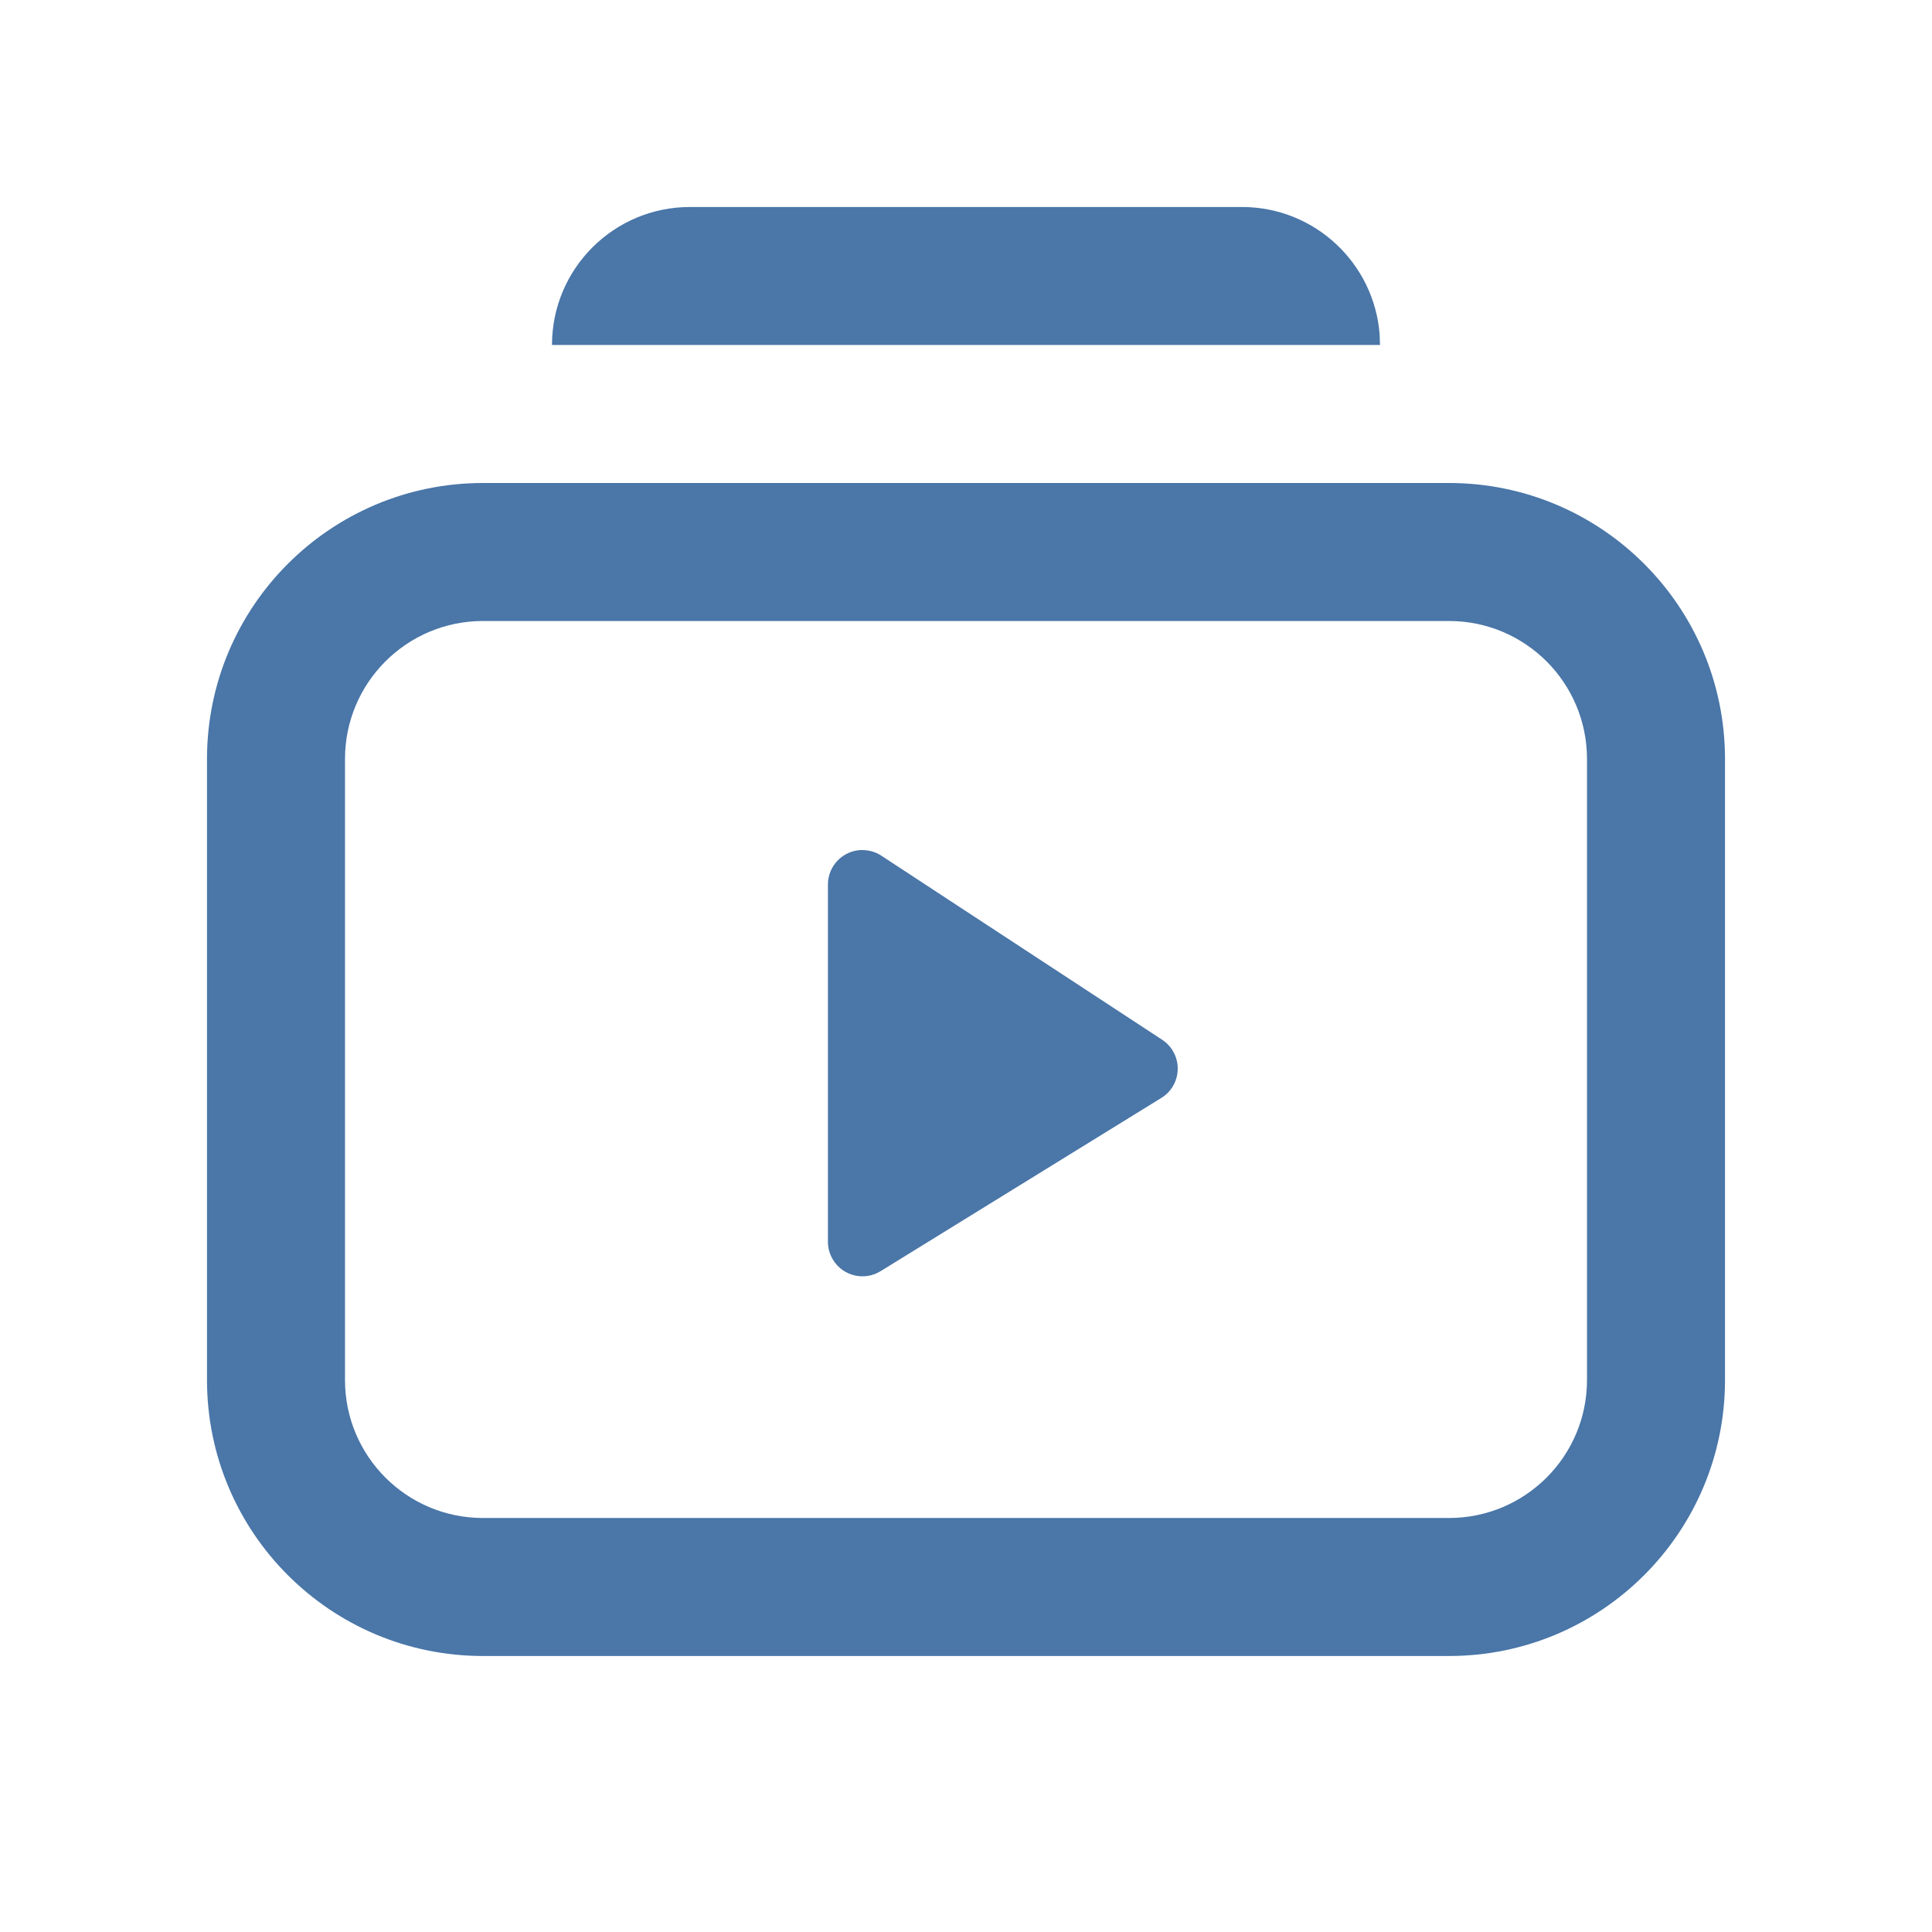 <svg width="28" height="28" xmlns="http://www.w3.org/2000/svg">
 <!-- Generator: Sketch 63.1 (92452) - https://sketch.com -->

 <title>play_rectangle_stack_outline_28</title>
 <desc>Created with Sketch.</desc>
 <g>
  <title>background</title>
  <rect fill="none" id="canvas_background" height="402" width="582" y="-1" x="-1"/>
 </g>
 <g>
  <title>Layer 1</title>
  <g fill-rule="evenodd" fill="none" id="Page-1">
   <g id="play_rectangle_stack_outline_28">
    <rect id="svg_1" height="28" width="28" y="0" x="0"/>
    <path fill-rule="nonzero" fill="#4a76a8" id="↳-Icon-Color" d="m21,7c2.209,0 4,1.791 4,4l0,9c0,2.209 -1.791,4 -4,4l-14,0c-2.209,0 -4,-1.791 -4,-4l0,-9c0,-2.209 1.791,-4 4,-4l14,0zm0,2l-14,0c-1.105,0 -2,0.895 -2,2l0,9c0,1.105 0.895,2 2,2l14,0c1.105,0 2,-0.895 2,-2l0,-9c0,-1.105 -0.895,-2 -2,-2zm-8.5,3.32c0.097,0 0.193,0.028 0.274,0.082l4.069,2.667c0.231,0.151 0.295,0.461 0.144,0.692c-0.04,0.061 -0.093,0.113 -0.156,0.151l-4.069,2.511c-0.235,0.145 -0.543,0.072 -0.688,-0.163c-0.049,-0.079 -0.075,-0.17 -0.075,-0.263l0,-5.178c0,-0.276 0.224,-0.5 0.5,-0.5zm5.5,-9.32c1.054,0 1.918,0.816 1.995,1.851l0.005,0.149l-12,0c0,-1.105 0.895,-2 2,-2l8,0z"/>
   </g>
  </g>
 </g>
</svg>